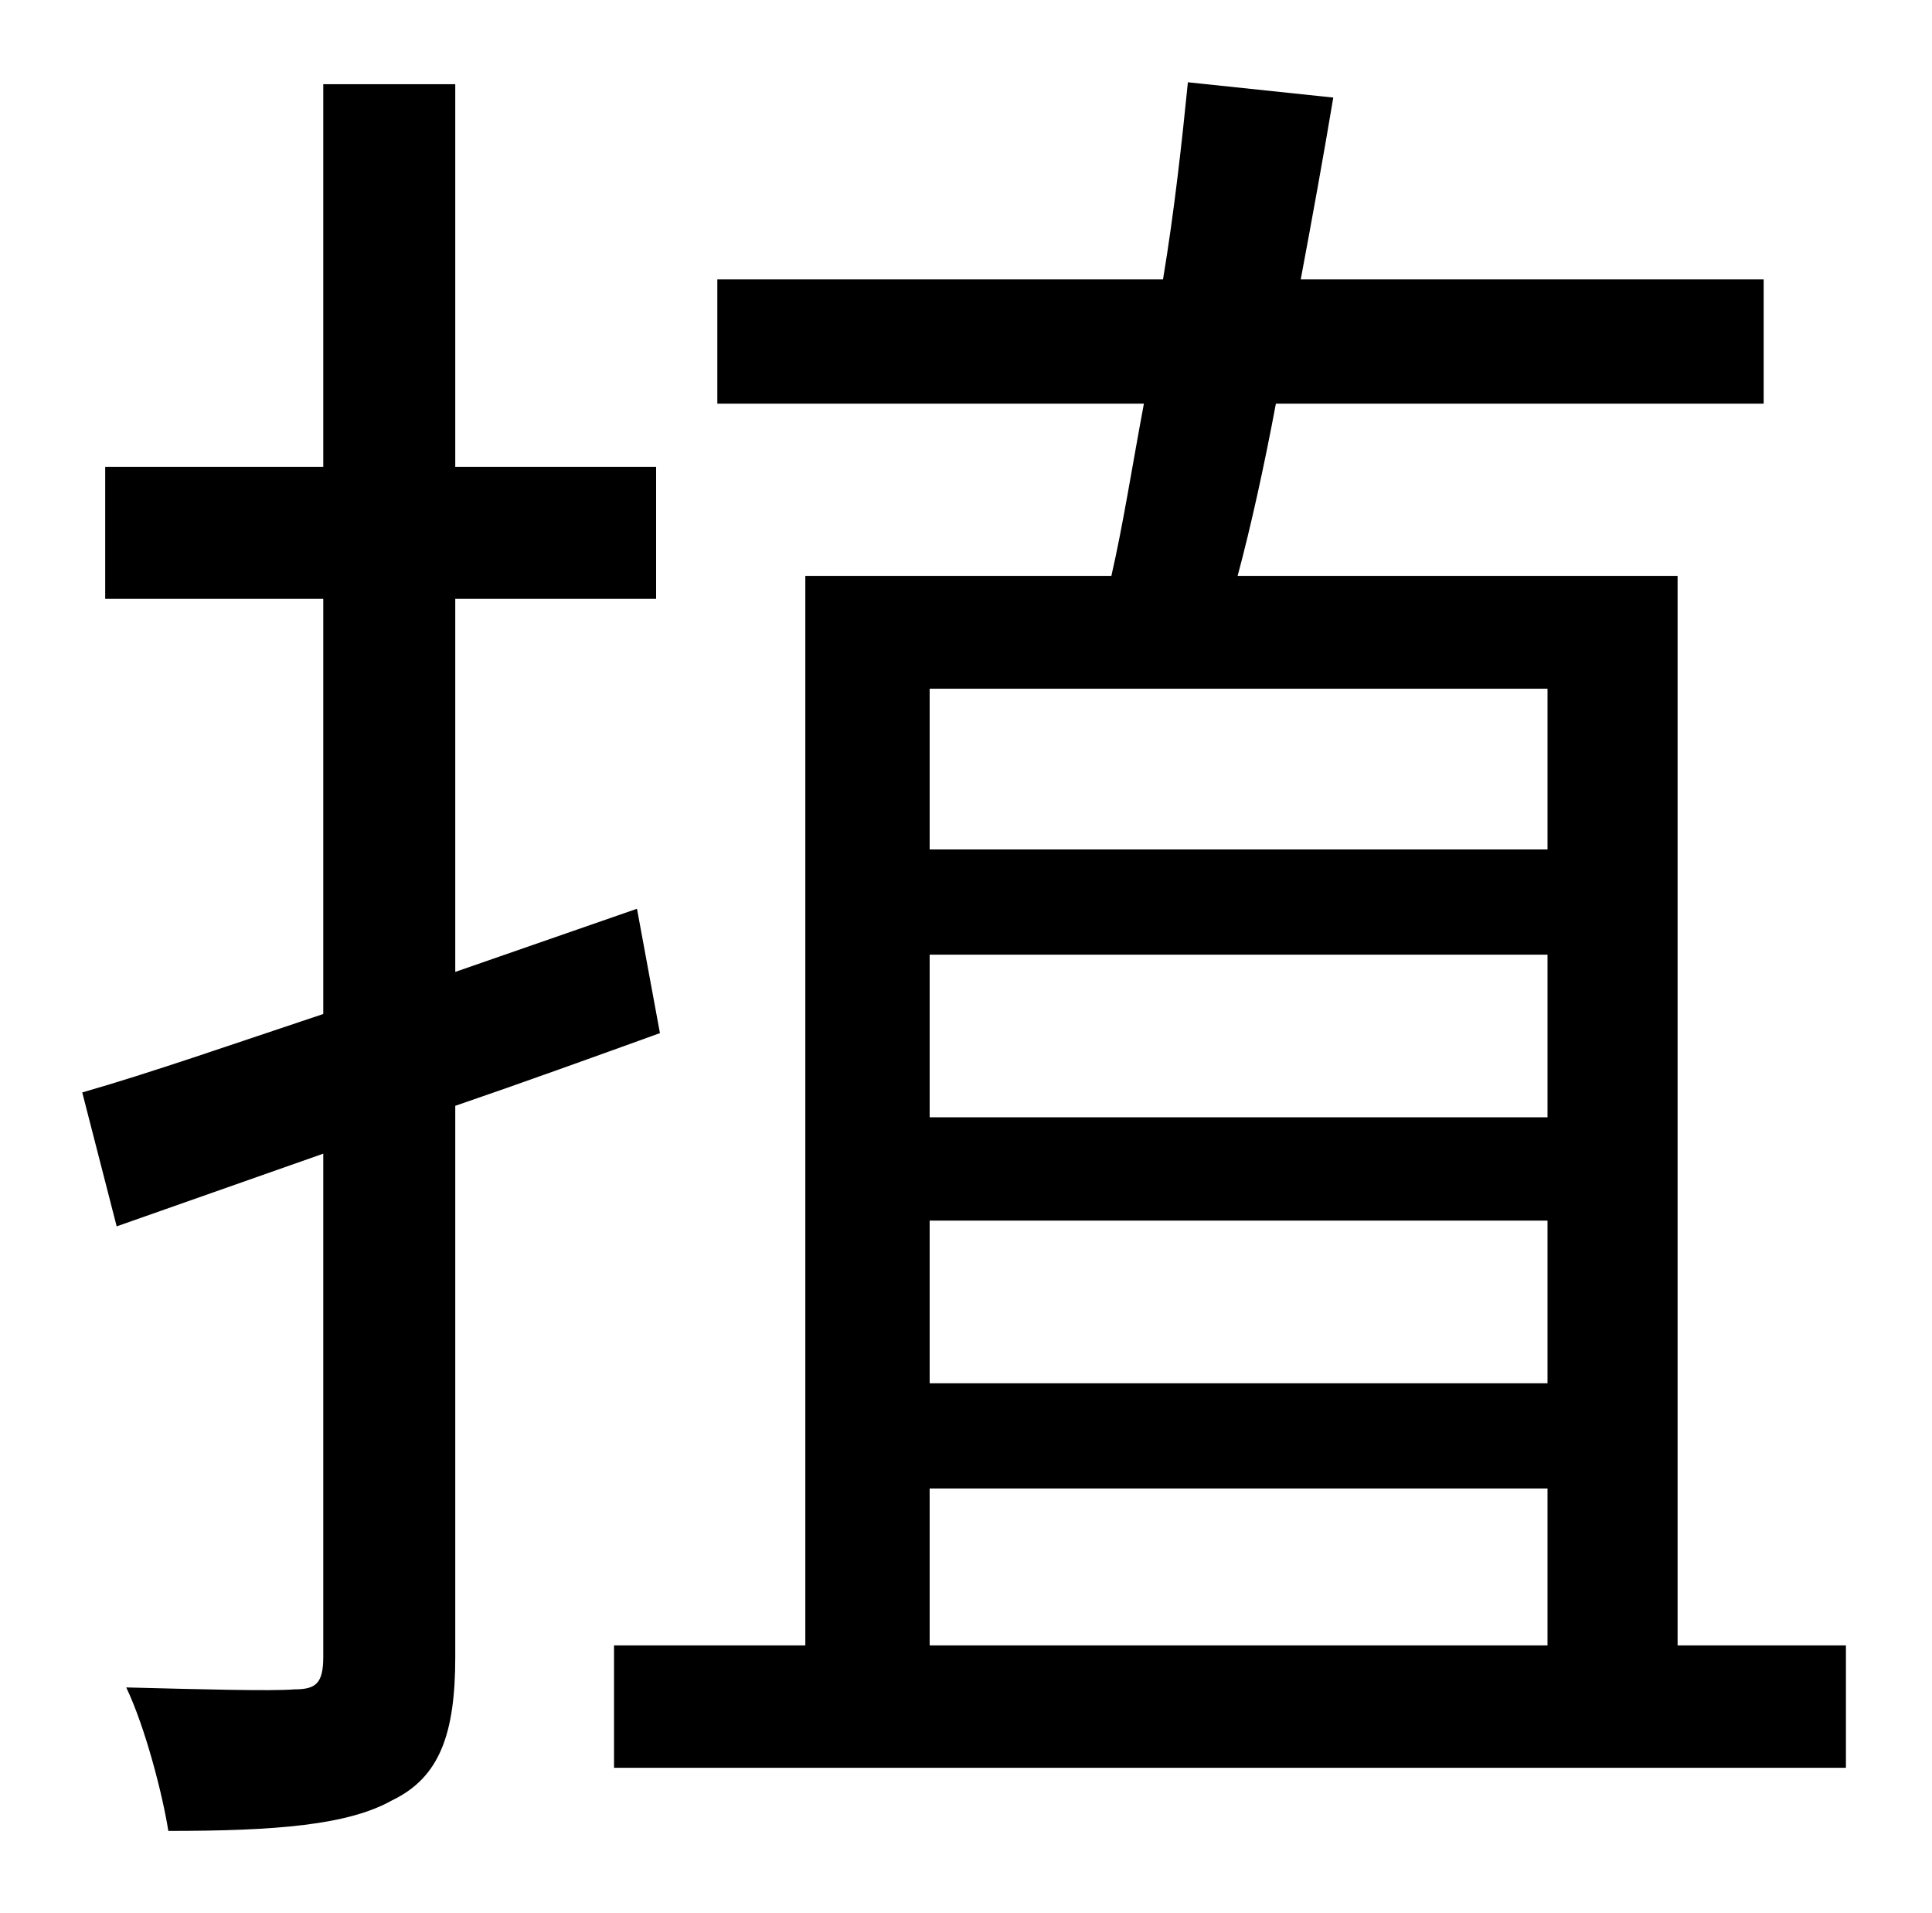 <?xml version="1.0" standalone="no"?>
<!DOCTYPE svg PUBLIC "-//W3C//DTD SVG 1.1//EN" "http://www.w3.org/Graphics/SVG/1.1/DTD/svg11.dtd" >
<svg xmlns="http://www.w3.org/2000/svg" xmlns:xlink="http://www.w3.org/1999/xlink" version="1.1" viewBox="-10 0 1010 1000">
   <path fill="currentColor"
d="M323 475l12 65c-36 13 -72 26 -107 38v288c0 40 -8 63 -33 75c-23 13 -61 16 -117 16c-3 -19 -12 -54 -22 -75c39 1 76 2 88 1c11 0 15 -3 15 -17v-263l-108 38l-18 -70c35 -10 78 -25 126 -41v-217h-114v-69h114v-200h69v200h105v69h-105v195zM476 778v82h323v-82h-323z
M799 360h-323v84h323v-84zM476 638v85h323v-85h-323zM799 584v-85h-323v85h323zM867 860h88v64h-644v-64h100v-559h160c6 -26 11 -58 17 -90h-223v-65h233c6 -36 10 -73 13 -103l76 8c-5 30 -11 63 -17 95h242v65h-255c-6 32 -13 64 -20 90h230v559z" />
</svg>
